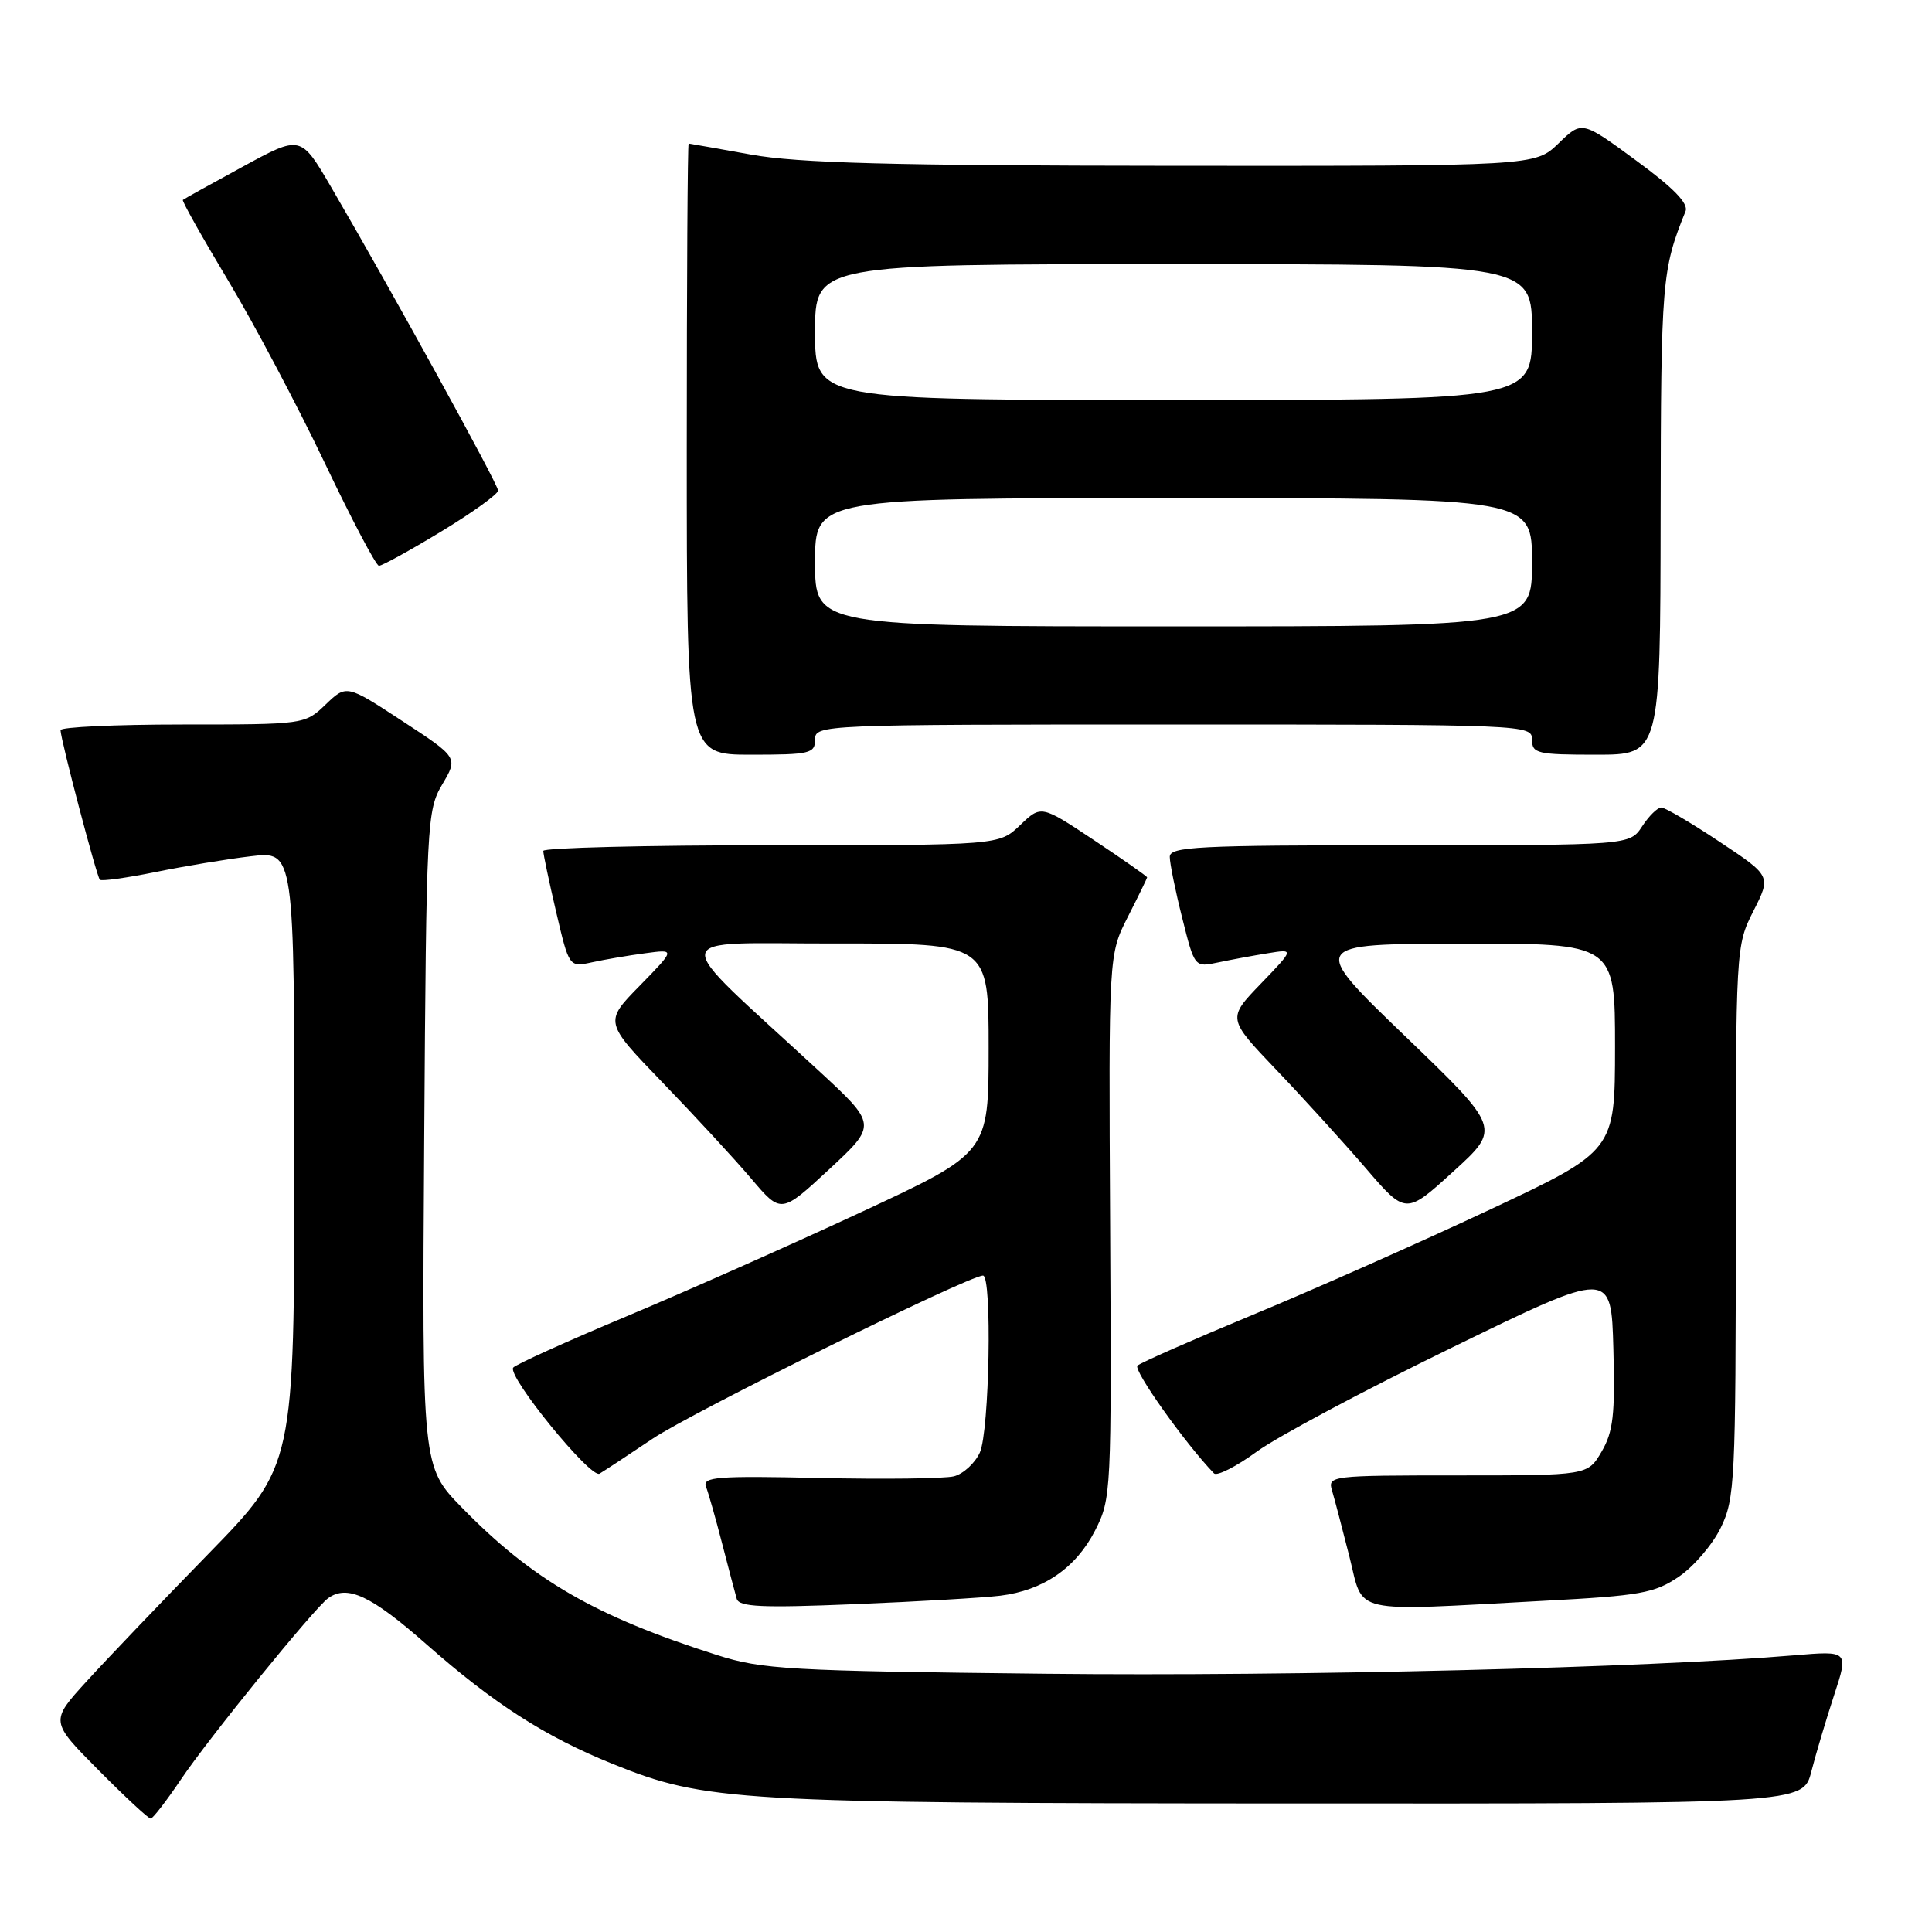 <?xml version="1.0" encoding="UTF-8" standalone="no"?>
<!DOCTYPE svg PUBLIC "-//W3C//DTD SVG 1.1//EN" "http://www.w3.org/Graphics/SVG/1.1/DTD/svg11.dtd" >
<svg xmlns="http://www.w3.org/2000/svg" xmlns:xlink="http://www.w3.org/1999/xlink" version="1.1" viewBox="0 0 256 256">
 <g >
 <path fill="currentColor"
d=" M 24.00 235.75 C 27.62 230.36 41.67 213.06 43.48 211.77 C 46.02 209.94 49.19 211.43 56.52 217.89 C 65.44 225.75 72.23 230.11 81.16 233.72 C 93.49 238.70 97.36 238.93 170.71 238.97 C 238.92 239.00 238.92 239.00 240.01 234.75 C 240.61 232.41 241.97 227.85 243.03 224.61 C 244.96 218.73 244.96 218.73 237.73 219.34 C 218.33 220.99 171.72 222.14 138.50 221.78 C 104.48 221.41 100.98 221.21 95.00 219.30 C 78.85 214.15 70.61 209.39 61.21 199.77 C 55.92 194.35 55.92 194.35 56.21 150.93 C 56.49 108.85 56.57 107.39 58.60 103.94 C 60.71 100.38 60.71 100.38 53.31 95.54 C 45.92 90.70 45.92 90.70 43.15 93.35 C 40.40 95.99 40.35 96.00 24.20 96.00 C 15.29 96.00 8.01 96.34 8.02 96.75 C 8.05 98.06 12.81 116.15 13.23 116.57 C 13.45 116.79 16.75 116.33 20.57 115.56 C 24.38 114.78 30.09 113.83 33.25 113.46 C 39.00 112.77 39.00 112.77 39.00 153.49 C 39.00 194.22 39.00 194.22 27.65 205.86 C 21.40 212.26 14.12 219.88 11.47 222.79 C 6.64 228.09 6.64 228.09 13.04 234.54 C 16.56 238.09 19.68 240.99 19.97 240.97 C 20.26 240.96 22.07 238.61 24.00 235.75 Z  M 132.53 211.44 C 138.25 210.74 142.57 207.76 145.11 202.79 C 147.25 198.59 147.29 197.76 147.10 162.50 C 146.90 126.50 146.90 126.50 149.44 121.50 C 150.84 118.75 151.99 116.39 152.00 116.26 C 152.00 116.12 148.84 113.91 144.98 111.34 C 137.95 106.67 137.95 106.67 135.17 109.34 C 132.39 112.00 132.39 112.00 102.20 112.00 C 85.59 112.00 71.99 112.34 71.99 112.75 C 71.98 113.16 72.75 116.80 73.69 120.83 C 75.41 128.17 75.41 128.17 78.45 127.51 C 80.13 127.14 83.30 126.60 85.50 126.31 C 89.50 125.77 89.50 125.77 84.78 130.60 C 80.05 135.42 80.05 135.42 87.81 143.46 C 92.08 147.88 97.36 153.60 99.54 156.17 C 103.50 160.84 103.50 160.84 109.87 154.94 C 116.24 149.03 116.24 149.03 108.37 141.77 C 88.20 123.14 87.93 125.05 110.75 125.02 C 131.00 125.00 131.00 125.00 131.00 138.87 C 131.00 152.75 131.00 152.75 114.25 160.55 C 105.04 164.84 90.97 171.09 83.00 174.43 C 75.03 177.77 68.28 180.83 68.00 181.22 C 67.20 182.37 78.26 195.95 79.44 195.27 C 80.02 194.93 83.18 192.85 86.47 190.64 C 91.70 187.13 128.26 169.07 130.25 169.02 C 131.48 168.99 131.11 189.67 129.83 192.48 C 129.18 193.89 127.64 195.30 126.40 195.62 C 125.15 195.93 117.13 196.03 108.56 195.84 C 95.03 195.54 93.05 195.70 93.55 197.00 C 93.87 197.82 94.83 201.20 95.68 204.50 C 96.53 207.80 97.41 211.11 97.62 211.85 C 97.94 212.93 100.94 213.07 113.26 212.56 C 121.64 212.22 130.31 211.71 132.53 211.44 Z  M 204.68 212.11 C 217.34 211.44 219.24 211.10 222.44 208.93 C 224.42 207.59 226.92 204.67 228.01 202.43 C 229.88 198.60 230.00 196.25 230.00 161.85 C 230.00 125.54 230.01 125.31 232.34 120.71 C 234.69 116.08 234.69 116.08 227.85 111.54 C 224.10 109.04 220.62 107.00 220.13 107.00 C 219.63 107.00 218.49 108.12 217.59 109.50 C 215.95 112.00 215.95 112.00 185.48 112.00 C 158.66 112.00 155.00 112.19 155.00 113.54 C 155.00 114.39 155.74 118.04 156.65 121.64 C 158.29 128.19 158.29 128.19 161.40 127.53 C 163.10 127.17 166.07 126.62 168.00 126.31 C 171.50 125.74 171.50 125.74 167.06 130.35 C 162.63 134.95 162.63 134.95 169.09 141.73 C 172.65 145.45 177.97 151.31 180.92 154.73 C 186.27 160.97 186.27 160.97 192.57 155.23 C 198.87 149.50 198.87 149.50 186.18 137.29 C 173.50 125.08 173.50 125.08 193.75 125.04 C 214.00 125.00 214.00 125.00 214.00 138.75 C 213.99 152.50 213.99 152.50 197.25 160.36 C 188.04 164.68 173.97 170.92 166.00 174.22 C 158.03 177.53 151.15 180.56 150.72 180.95 C 150.11 181.51 157.03 191.26 160.86 195.23 C 161.24 195.63 163.80 194.34 166.53 192.35 C 169.26 190.36 180.95 184.13 192.50 178.51 C 213.50 168.27 213.50 168.27 213.78 178.73 C 214.02 187.44 213.76 189.72 212.22 192.35 C 210.38 195.50 210.38 195.50 193.14 195.50 C 176.36 195.50 175.91 195.55 176.50 197.50 C 176.83 198.60 177.86 202.53 178.80 206.24 C 180.76 214.02 178.53 213.51 204.68 212.11 Z  M 108.00 98.00 C 108.00 96.03 108.67 96.00 155.50 96.00 C 202.33 96.00 203.00 96.03 203.00 98.00 C 203.00 99.84 203.67 100.00 211.50 100.00 C 220.00 100.00 220.00 100.00 220.04 68.25 C 220.09 37.10 220.20 35.78 223.34 28.00 C 223.76 26.96 221.76 24.90 216.77 21.25 C 209.61 15.99 209.61 15.99 206.51 19.00 C 203.40 22.00 203.40 22.00 155.45 21.97 C 118.11 21.94 105.73 21.61 99.50 20.48 C 95.10 19.69 91.39 19.03 91.25 19.02 C 91.11 19.01 91.00 37.23 91.00 59.50 C 91.00 100.00 91.00 100.00 99.50 100.00 C 107.33 100.00 108.00 99.84 108.00 98.00 Z  M 58.46 70.43 C 62.61 67.91 66.00 65.47 66.00 65.00 C 66.00 64.16 51.82 38.39 43.86 24.76 C 39.85 17.90 39.85 17.90 32.18 22.08 C 27.95 24.38 24.38 26.36 24.23 26.49 C 24.08 26.61 26.78 31.42 30.23 37.17 C 33.68 42.92 39.42 53.77 43.00 61.28 C 46.58 68.79 49.82 74.95 50.21 74.97 C 50.61 74.98 54.32 72.94 58.46 70.43 Z  M 108.00 74.50 C 108.00 66.00 108.00 66.00 155.50 66.00 C 203.00 66.00 203.00 66.00 203.00 74.50 C 203.00 83.00 203.00 83.00 155.50 83.00 C 108.00 83.00 108.00 83.00 108.00 74.50 Z  M 108.00 44.00 C 108.00 35.00 108.00 35.00 155.50 35.00 C 203.00 35.00 203.00 35.00 203.00 44.00 C 203.00 53.00 203.00 53.00 155.50 53.00 C 108.00 53.00 108.00 53.00 108.00 44.00 Z "/>
</g>
</svg>